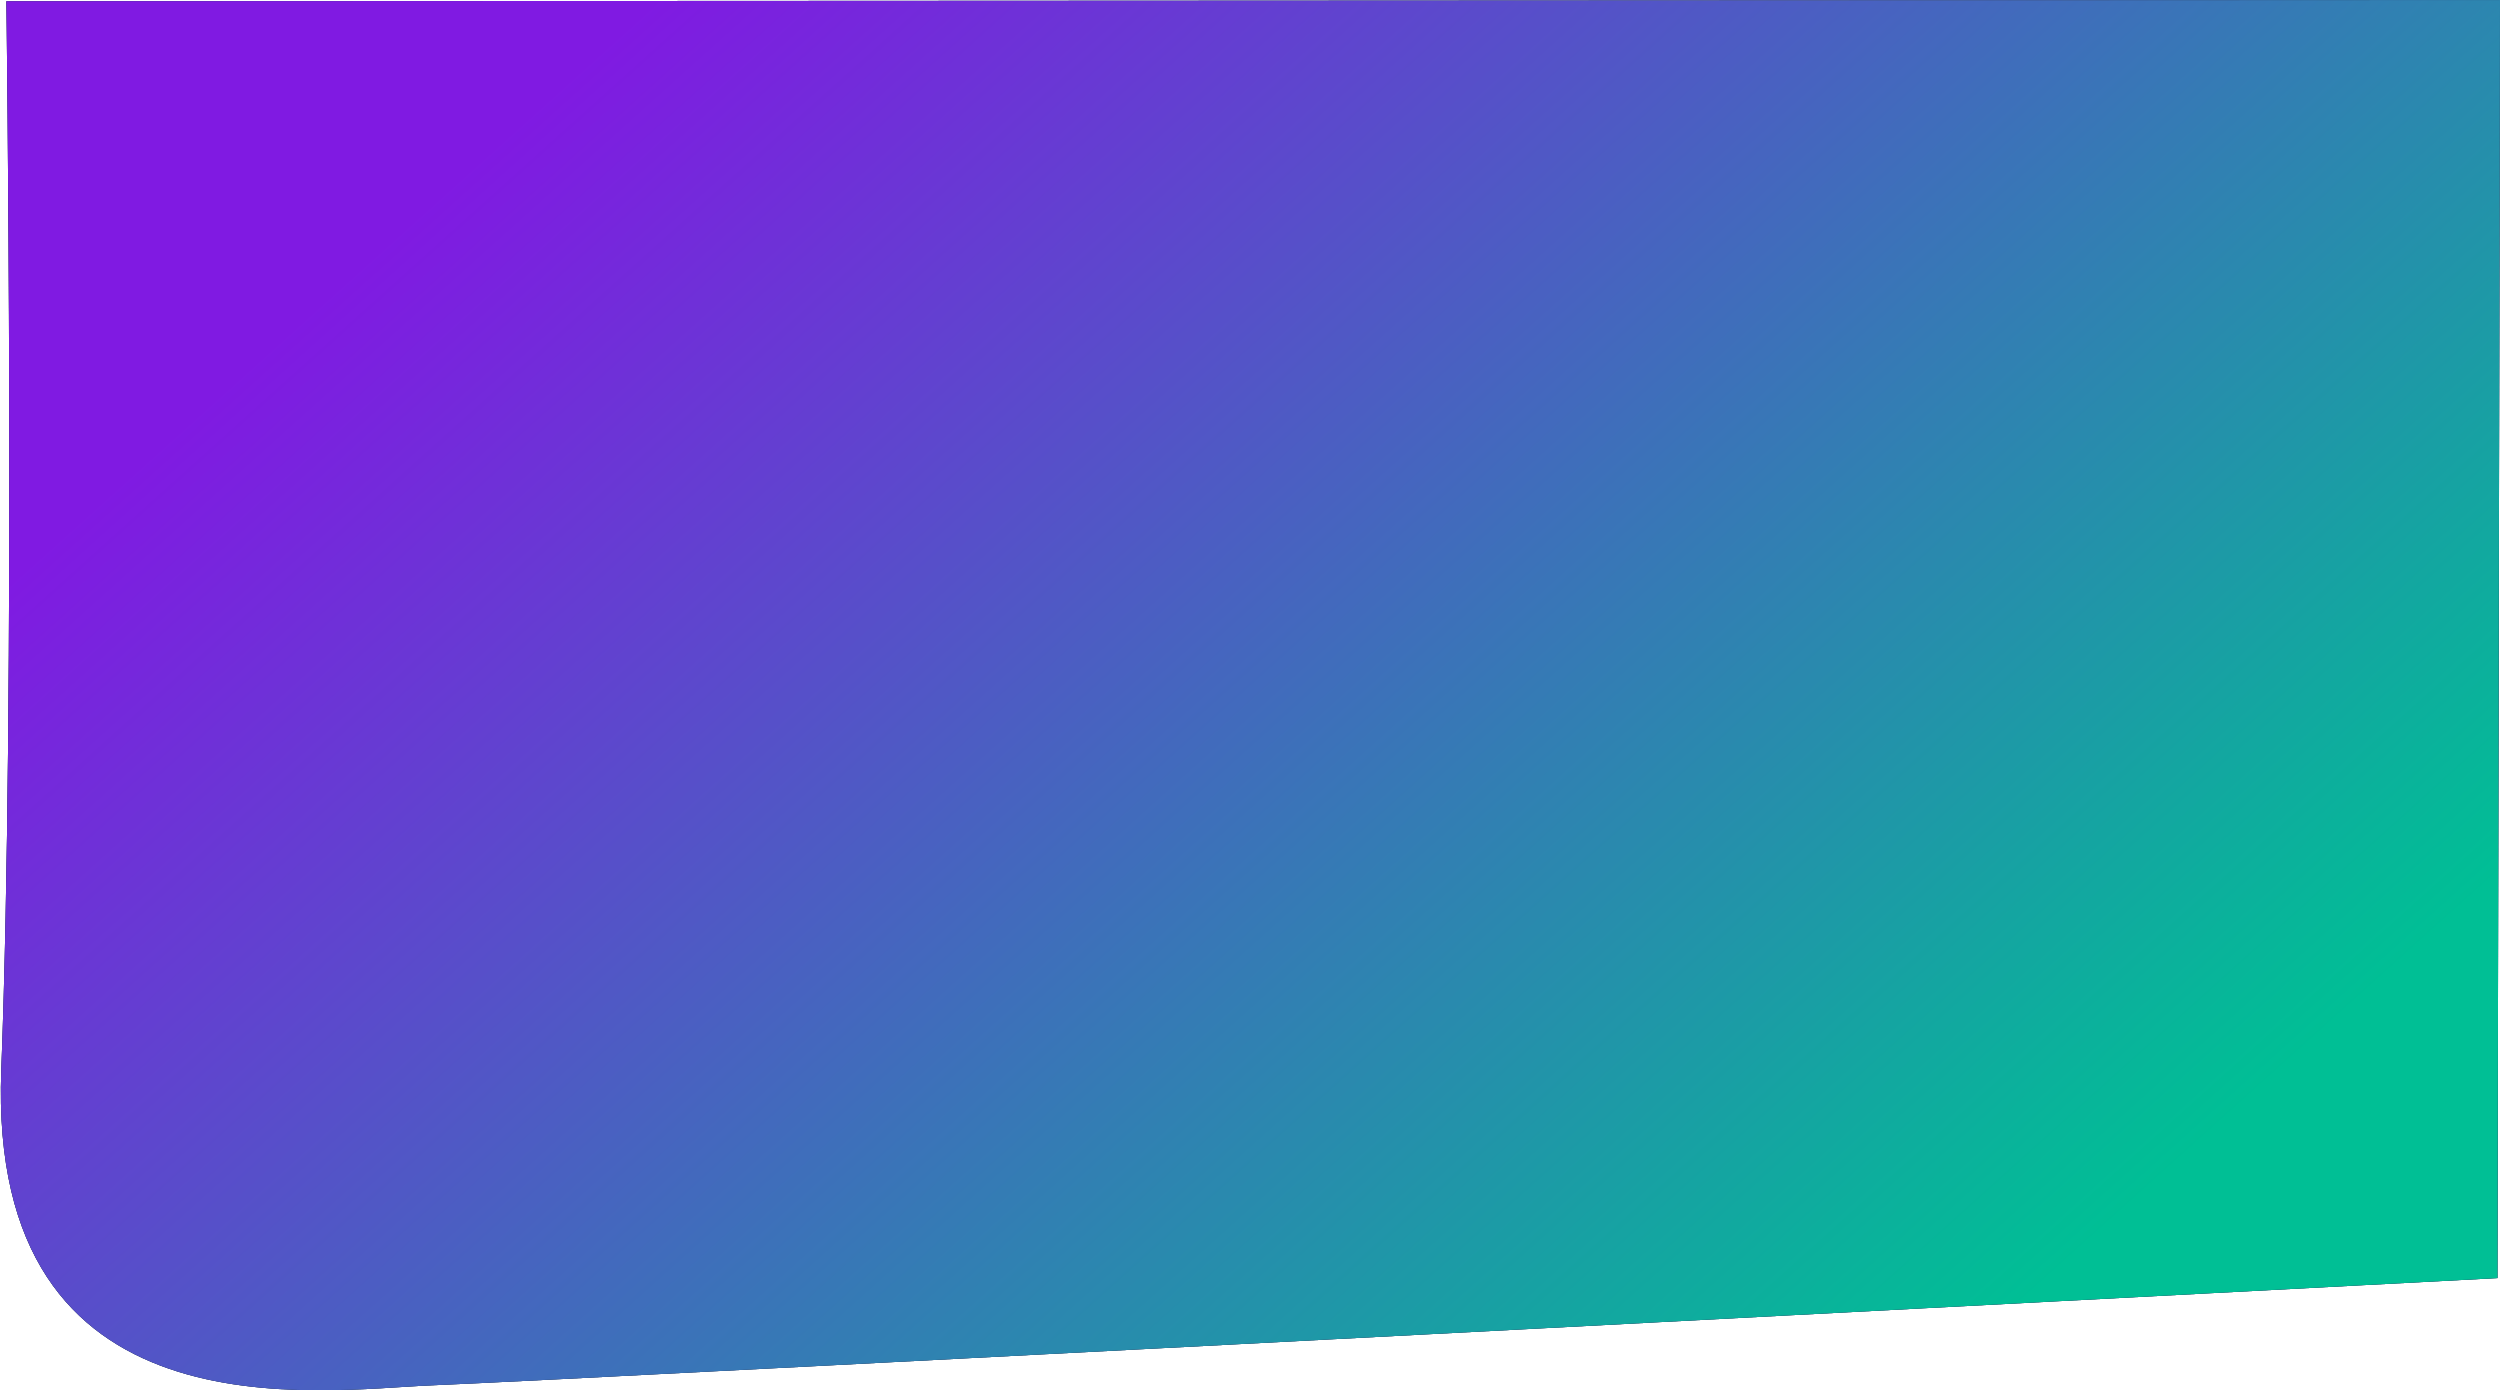 <svg xmlns="http://www.w3.org/2000/svg" width="1958" height="1089" viewBox="0 0 1958 1089"><defs><linearGradient id="lihyb" x1="512" x2="1500" y1="0" y2="1098" gradientUnits="userSpaceOnUse"><stop offset="0" stop-color="#801ae2"/><stop offset="1" stop-color="#00bf95"/></linearGradient><clipPath id="lihya"><path d="M5 1l1953-1-2 1001s-1501.715 79.307-1618 84c-87.434 3.529-348.1 44.284-337-247C12.203 543.99 5 1 5 1z"/></clipPath></defs><g><g><path fill="#2b3d61" d="M5 1l1953-1-2 1001s-1501.715 79.307-1618 84c-87.434 3.529-348.1 44.284-337-247C12.203 543.99 5 1 5 1z"/></g><g clip-path="url(#lihya)"><path fill="#2b3d61" d="M-18 0h2048v1098H-18z"/><path fill="url(#lihyb)" d="M-18 0h2048v1098H-18z"/></g></g></svg>